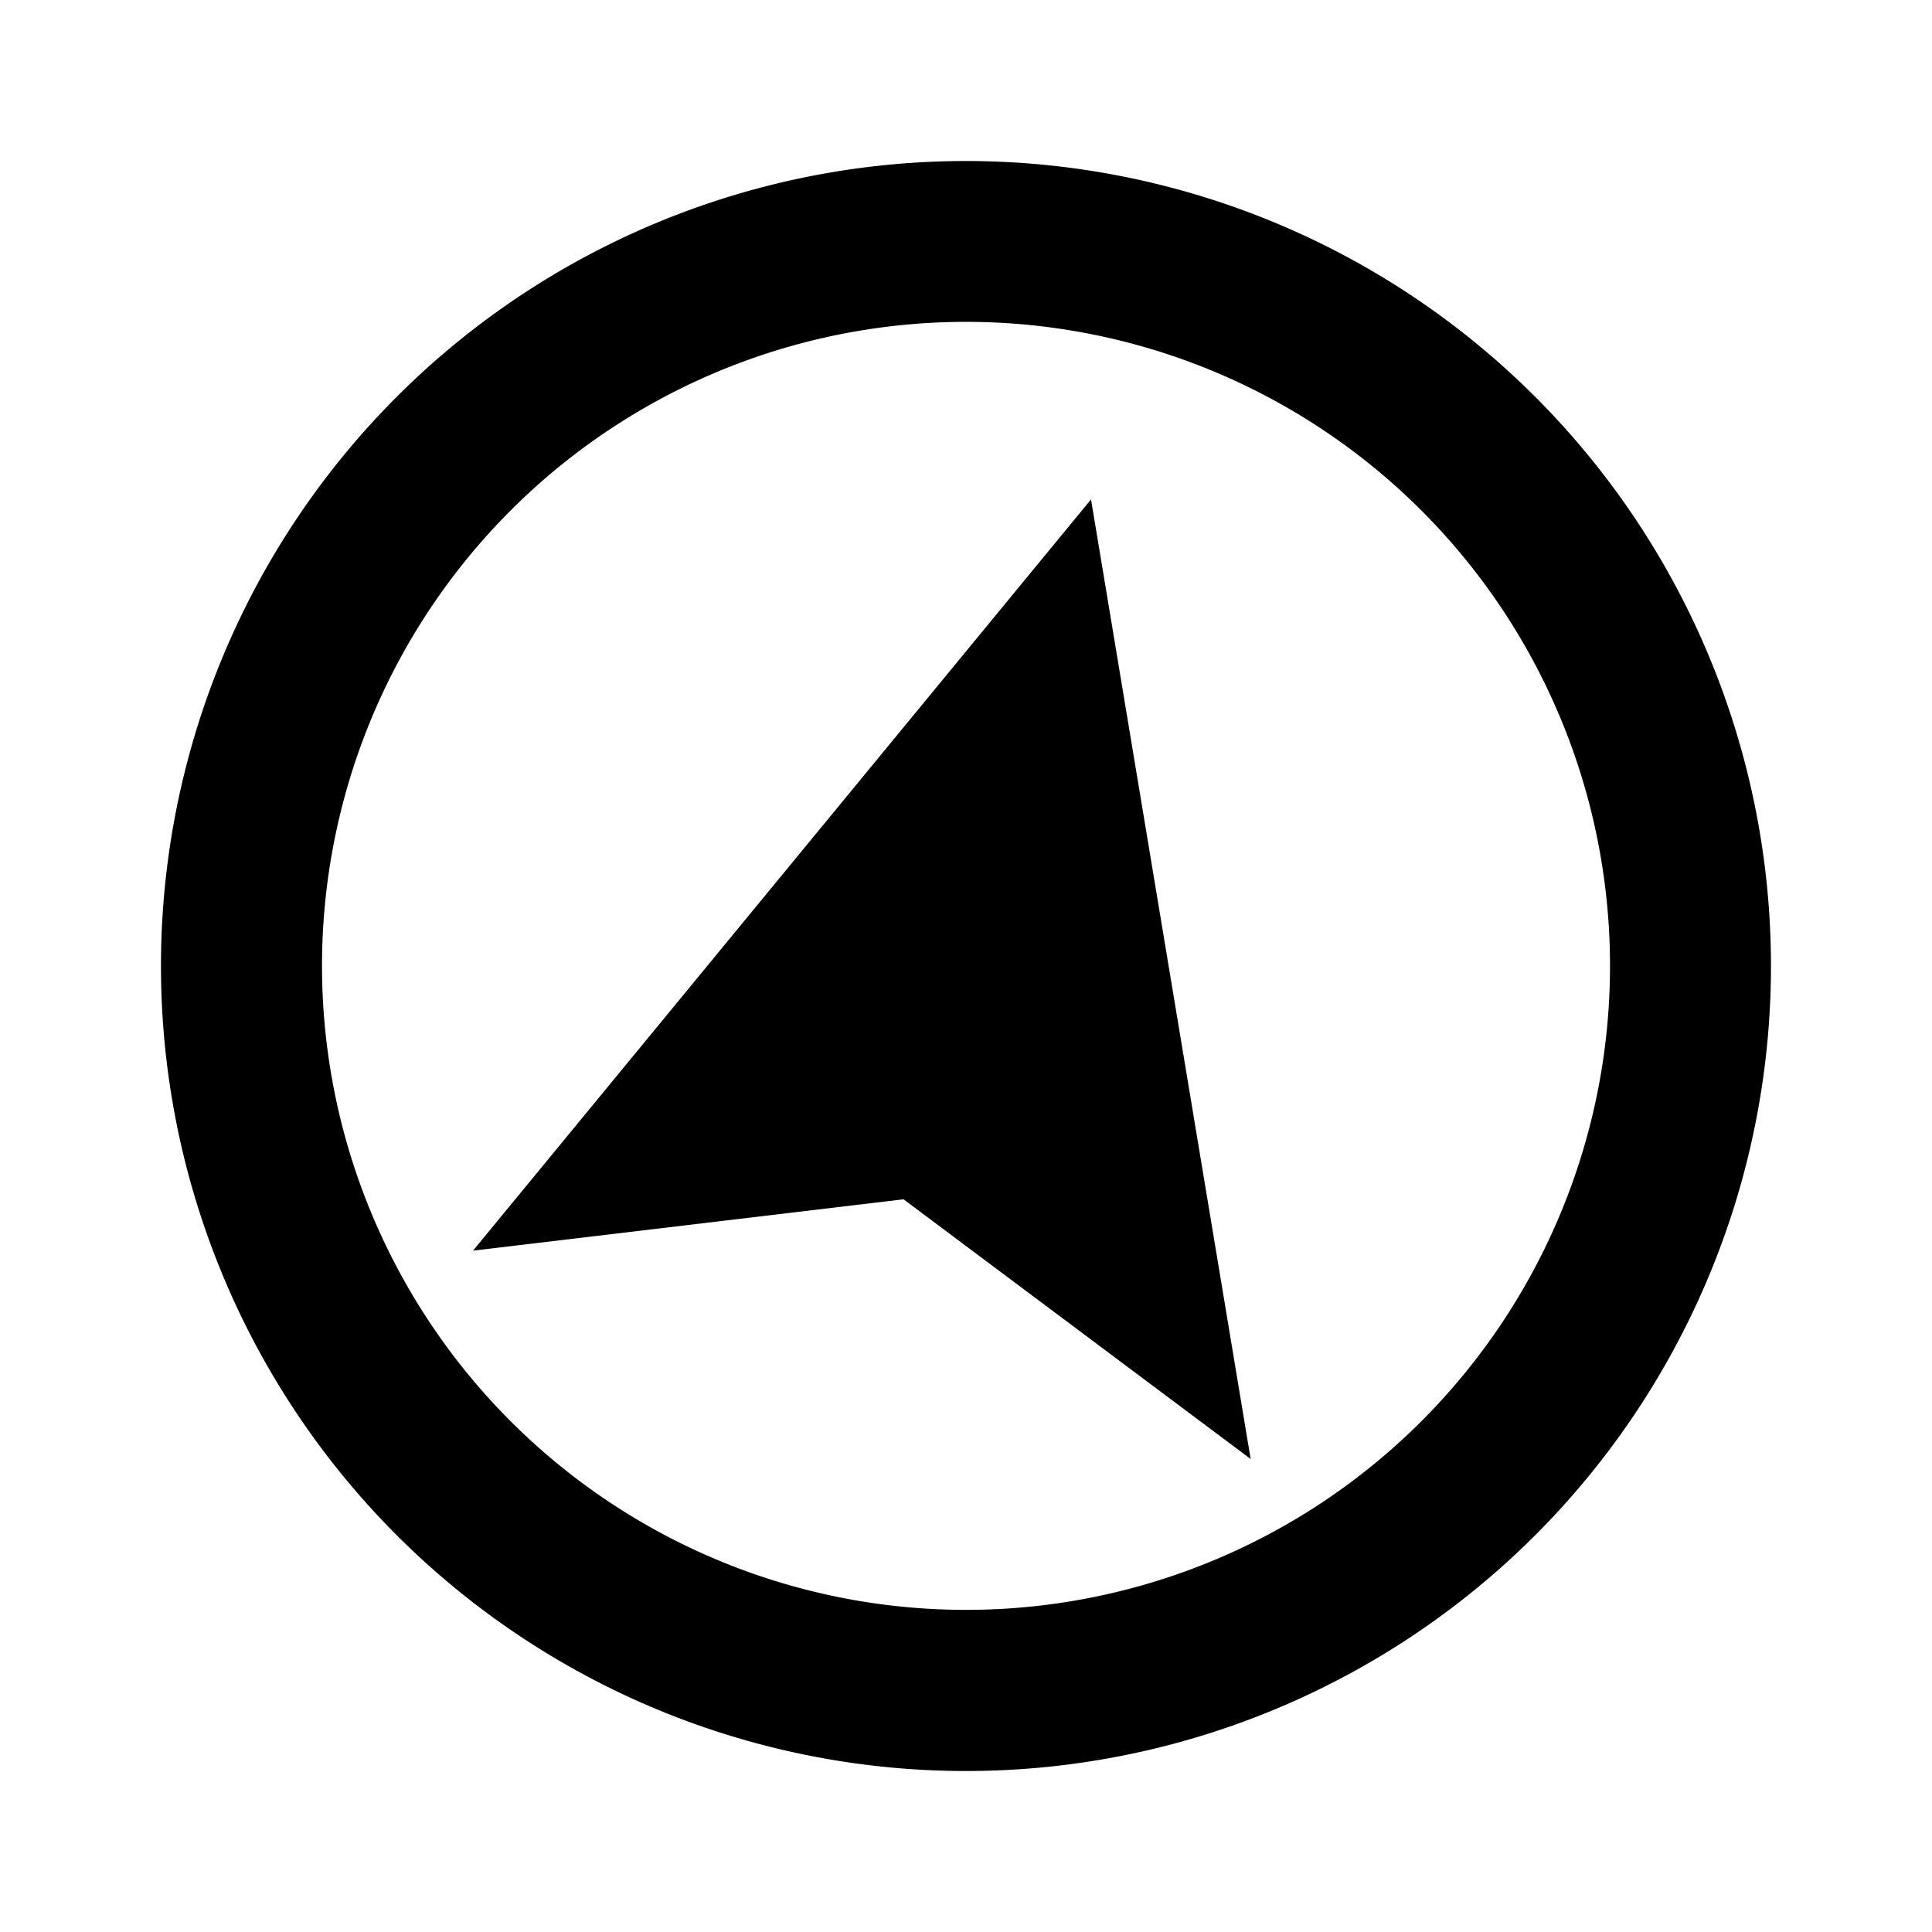 <svg xmlns="http://www.w3.org/2000/svg" width="24" height="24" viewBox="0 0 24 24"><defs><style>.bb179919-1191-4e84-8023-68896b58c887{fill:none;}</style></defs><g id="a68abccb-fdd2-420d-a3dc-5a994f880713" data-name="from-195"><rect class="bb179919-1191-4e84-8023-68896b58c887" width="24" height="24"/><path d="M14.588,2.341a10,10,0,1,0,7.071,12.247A10,10,0,0,0,14.588,2.341Zm5.139,11.73a8,8,0,1,1-5.656-9.8A8,8,0,0,1,19.727,14.071Z"/><polygon points="13.553 6.204 15.536 18.124 11.224 14.898 5.876 15.536 13.553 6.204"/></g></svg>
